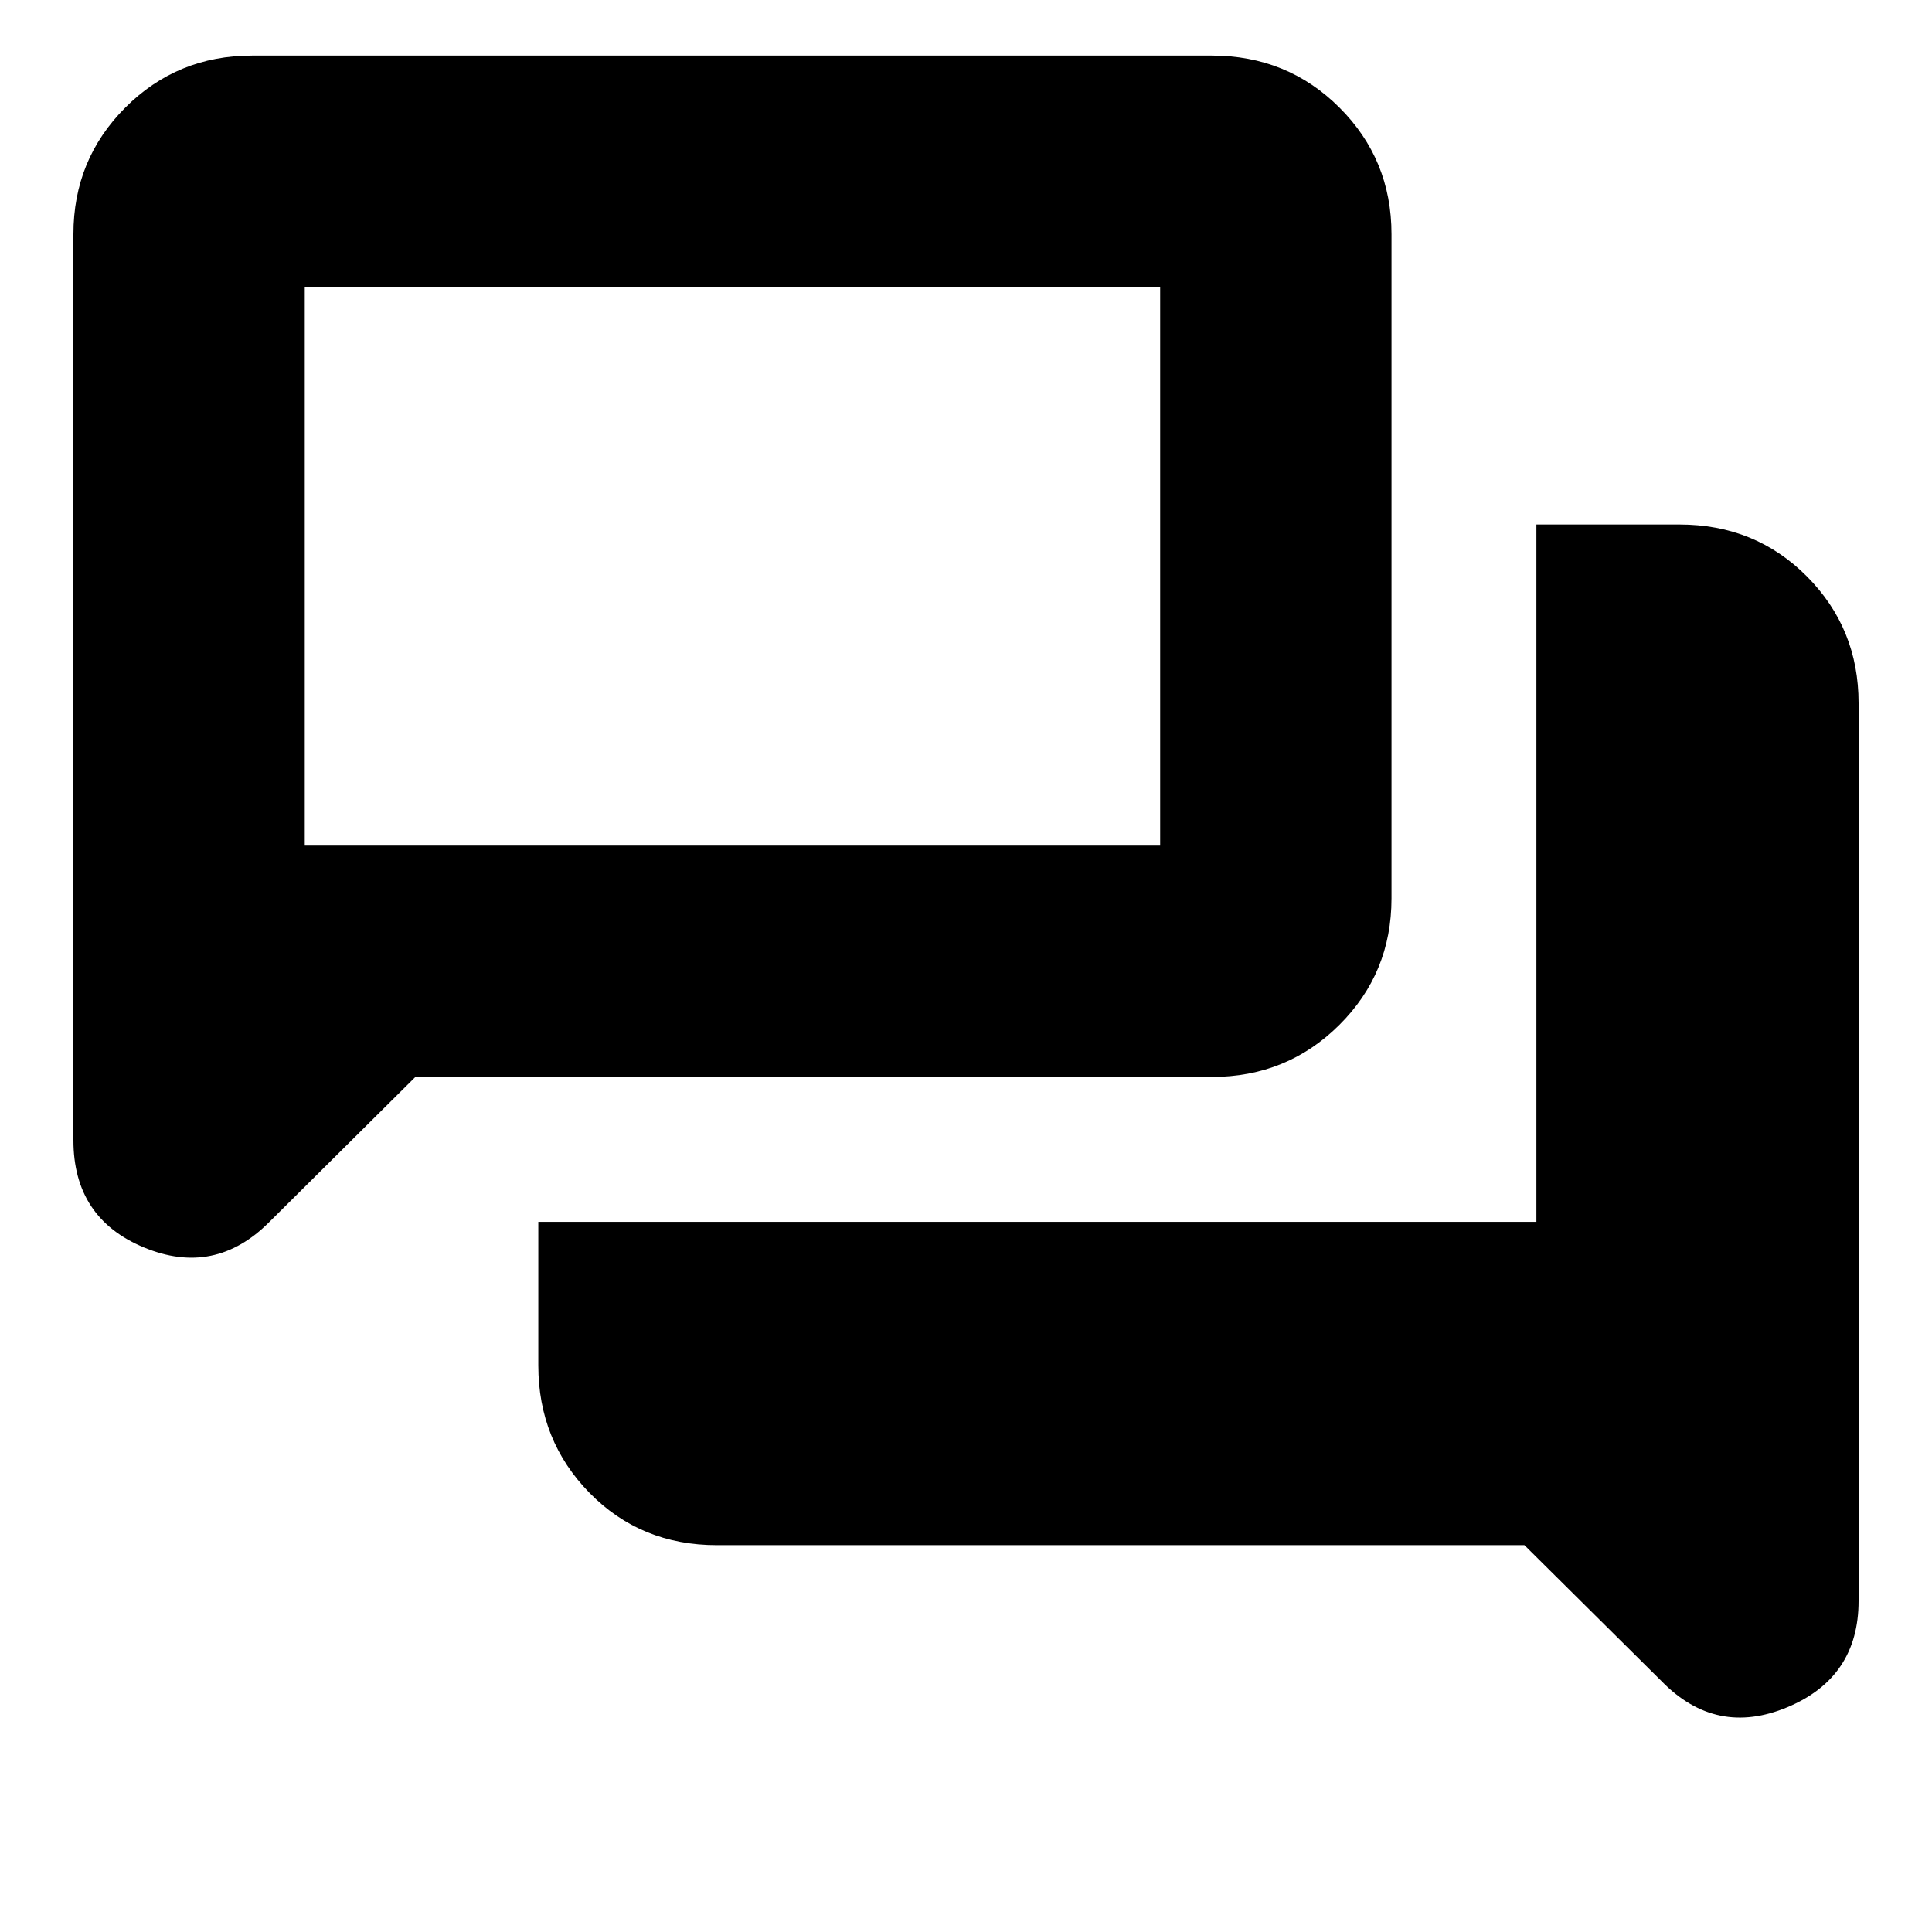 <svg xmlns="http://www.w3.org/2000/svg" height="20" viewBox="0 -960 960 960" width="20"><path d="M356.22-192.22q-37.81 0-63.28-25.97-25.46-25.98-25.46-63.33v-71.35h495.95v-346.52h71.08q37.67 0 63.34 25.81t25.67 62.93v446.13q0 38.03-35.37 52.82t-62.44-12.85l-68.23-67.67H356.22ZM206.4-424.87l-72.69 72.19q-27.06 27.07-62.15 12.54-35.08-14.54-35.08-53.29v-450.22q0-37.12 25.81-62.93 25.81-25.81 62.93-25.81h476.92q37.5 0 63.4 25.81 25.89 25.81 25.89 62.93v330.04q0 37.12-25.97 62.93-25.98 25.81-63.33 25.81H206.4Zm370.08-114.96v-277.6H151.43v277.6h425.05Zm-425.05 0v-277.6 277.6Z"/></svg>